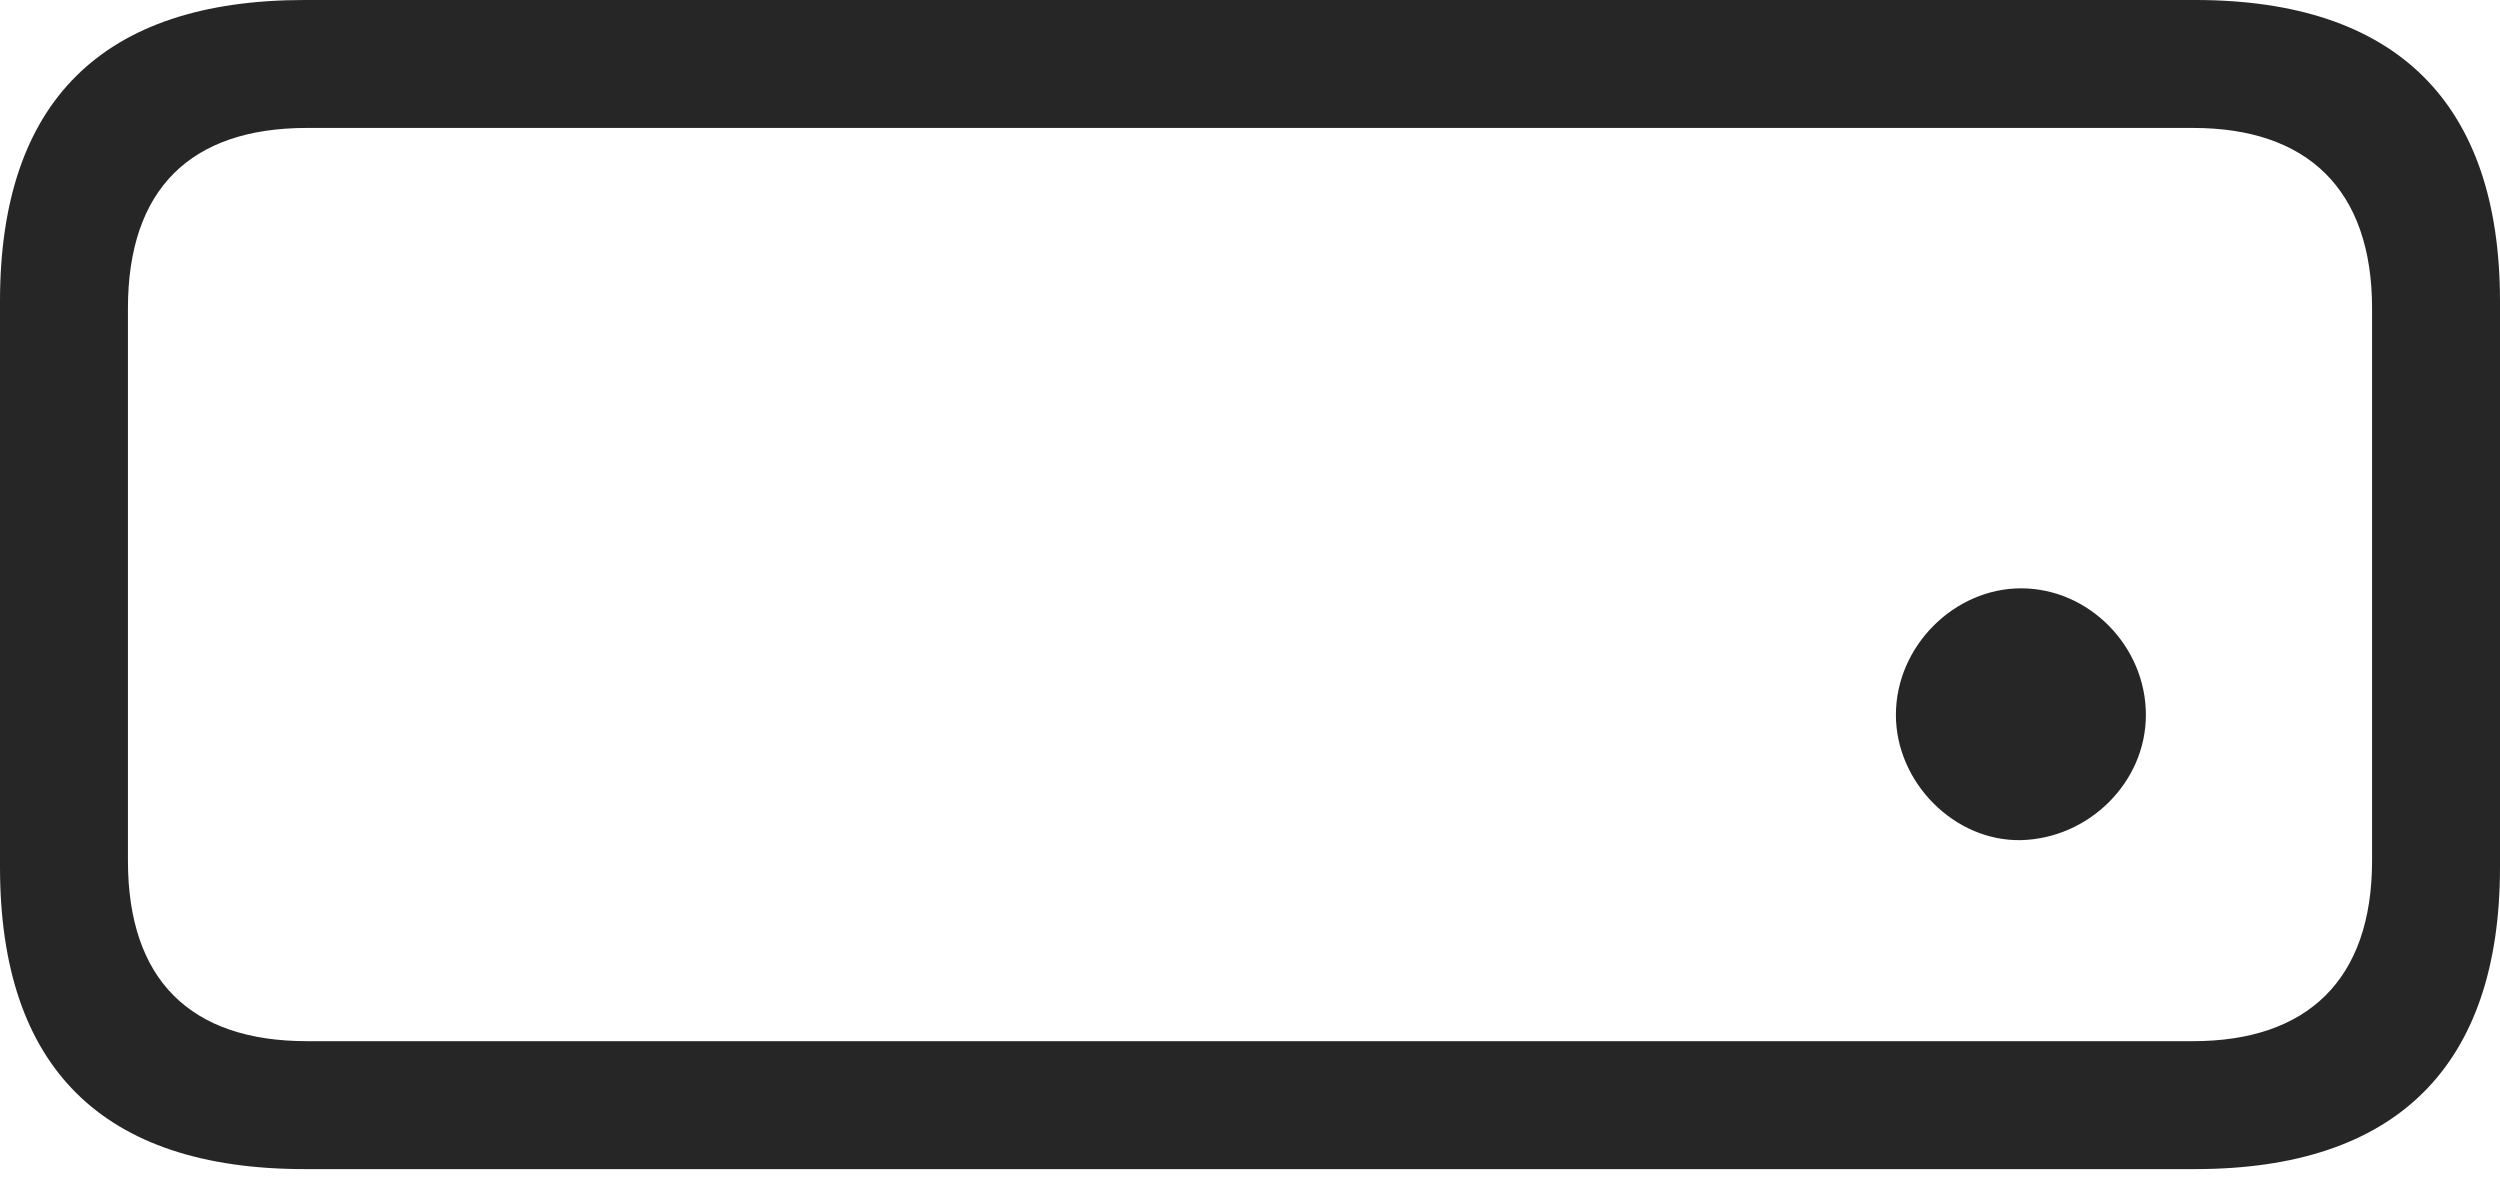 <?xml version="1.0" encoding="UTF-8"?>
<!--Generator: Apple Native CoreSVG 232.5-->
<!DOCTYPE svg
PUBLIC "-//W3C//DTD SVG 1.1//EN"
       "http://www.w3.org/Graphics/SVG/1.1/DTD/svg11.dtd">
<svg version="1.1" xmlns="http://www.w3.org/2000/svg" xmlns:xlink="http://www.w3.org/1999/xlink" width="118.127" height="55.611">
 <g>
  <rect height="55.611" opacity="0" width="118.127" x="0" y="0"/>
  <path d="M95.497 39.697C98.699 39.615 101.395 36.968 101.395 33.78C101.395 30.529 98.699 27.799 95.497 27.799C92.343 27.799 89.583 30.529 89.583 33.78C89.583 36.968 92.343 39.761 95.497 39.697ZM14.394 55.241L103.718 55.241C113.257 55.241 118.127 50.359 118.127 40.967L118.127 14.24C118.127 4.881 113.257 0 103.718 0L14.394 0C4.836 0 0 4.802 0 14.24L0 40.967C0 50.438 4.836 55.241 14.394 55.241ZM14.506 49.196C9.003 49.196 6.045 46.305 6.045 40.667L6.045 14.574C6.045 8.936 9.003 6.045 14.506 6.045L103.621 6.045C109.015 6.045 112.082 8.936 112.082 14.574L112.082 40.667C112.082 46.305 109.015 49.196 103.621 49.196Z" fill="#000000" fill-opacity="0.85"/>
 </g>
</svg>
